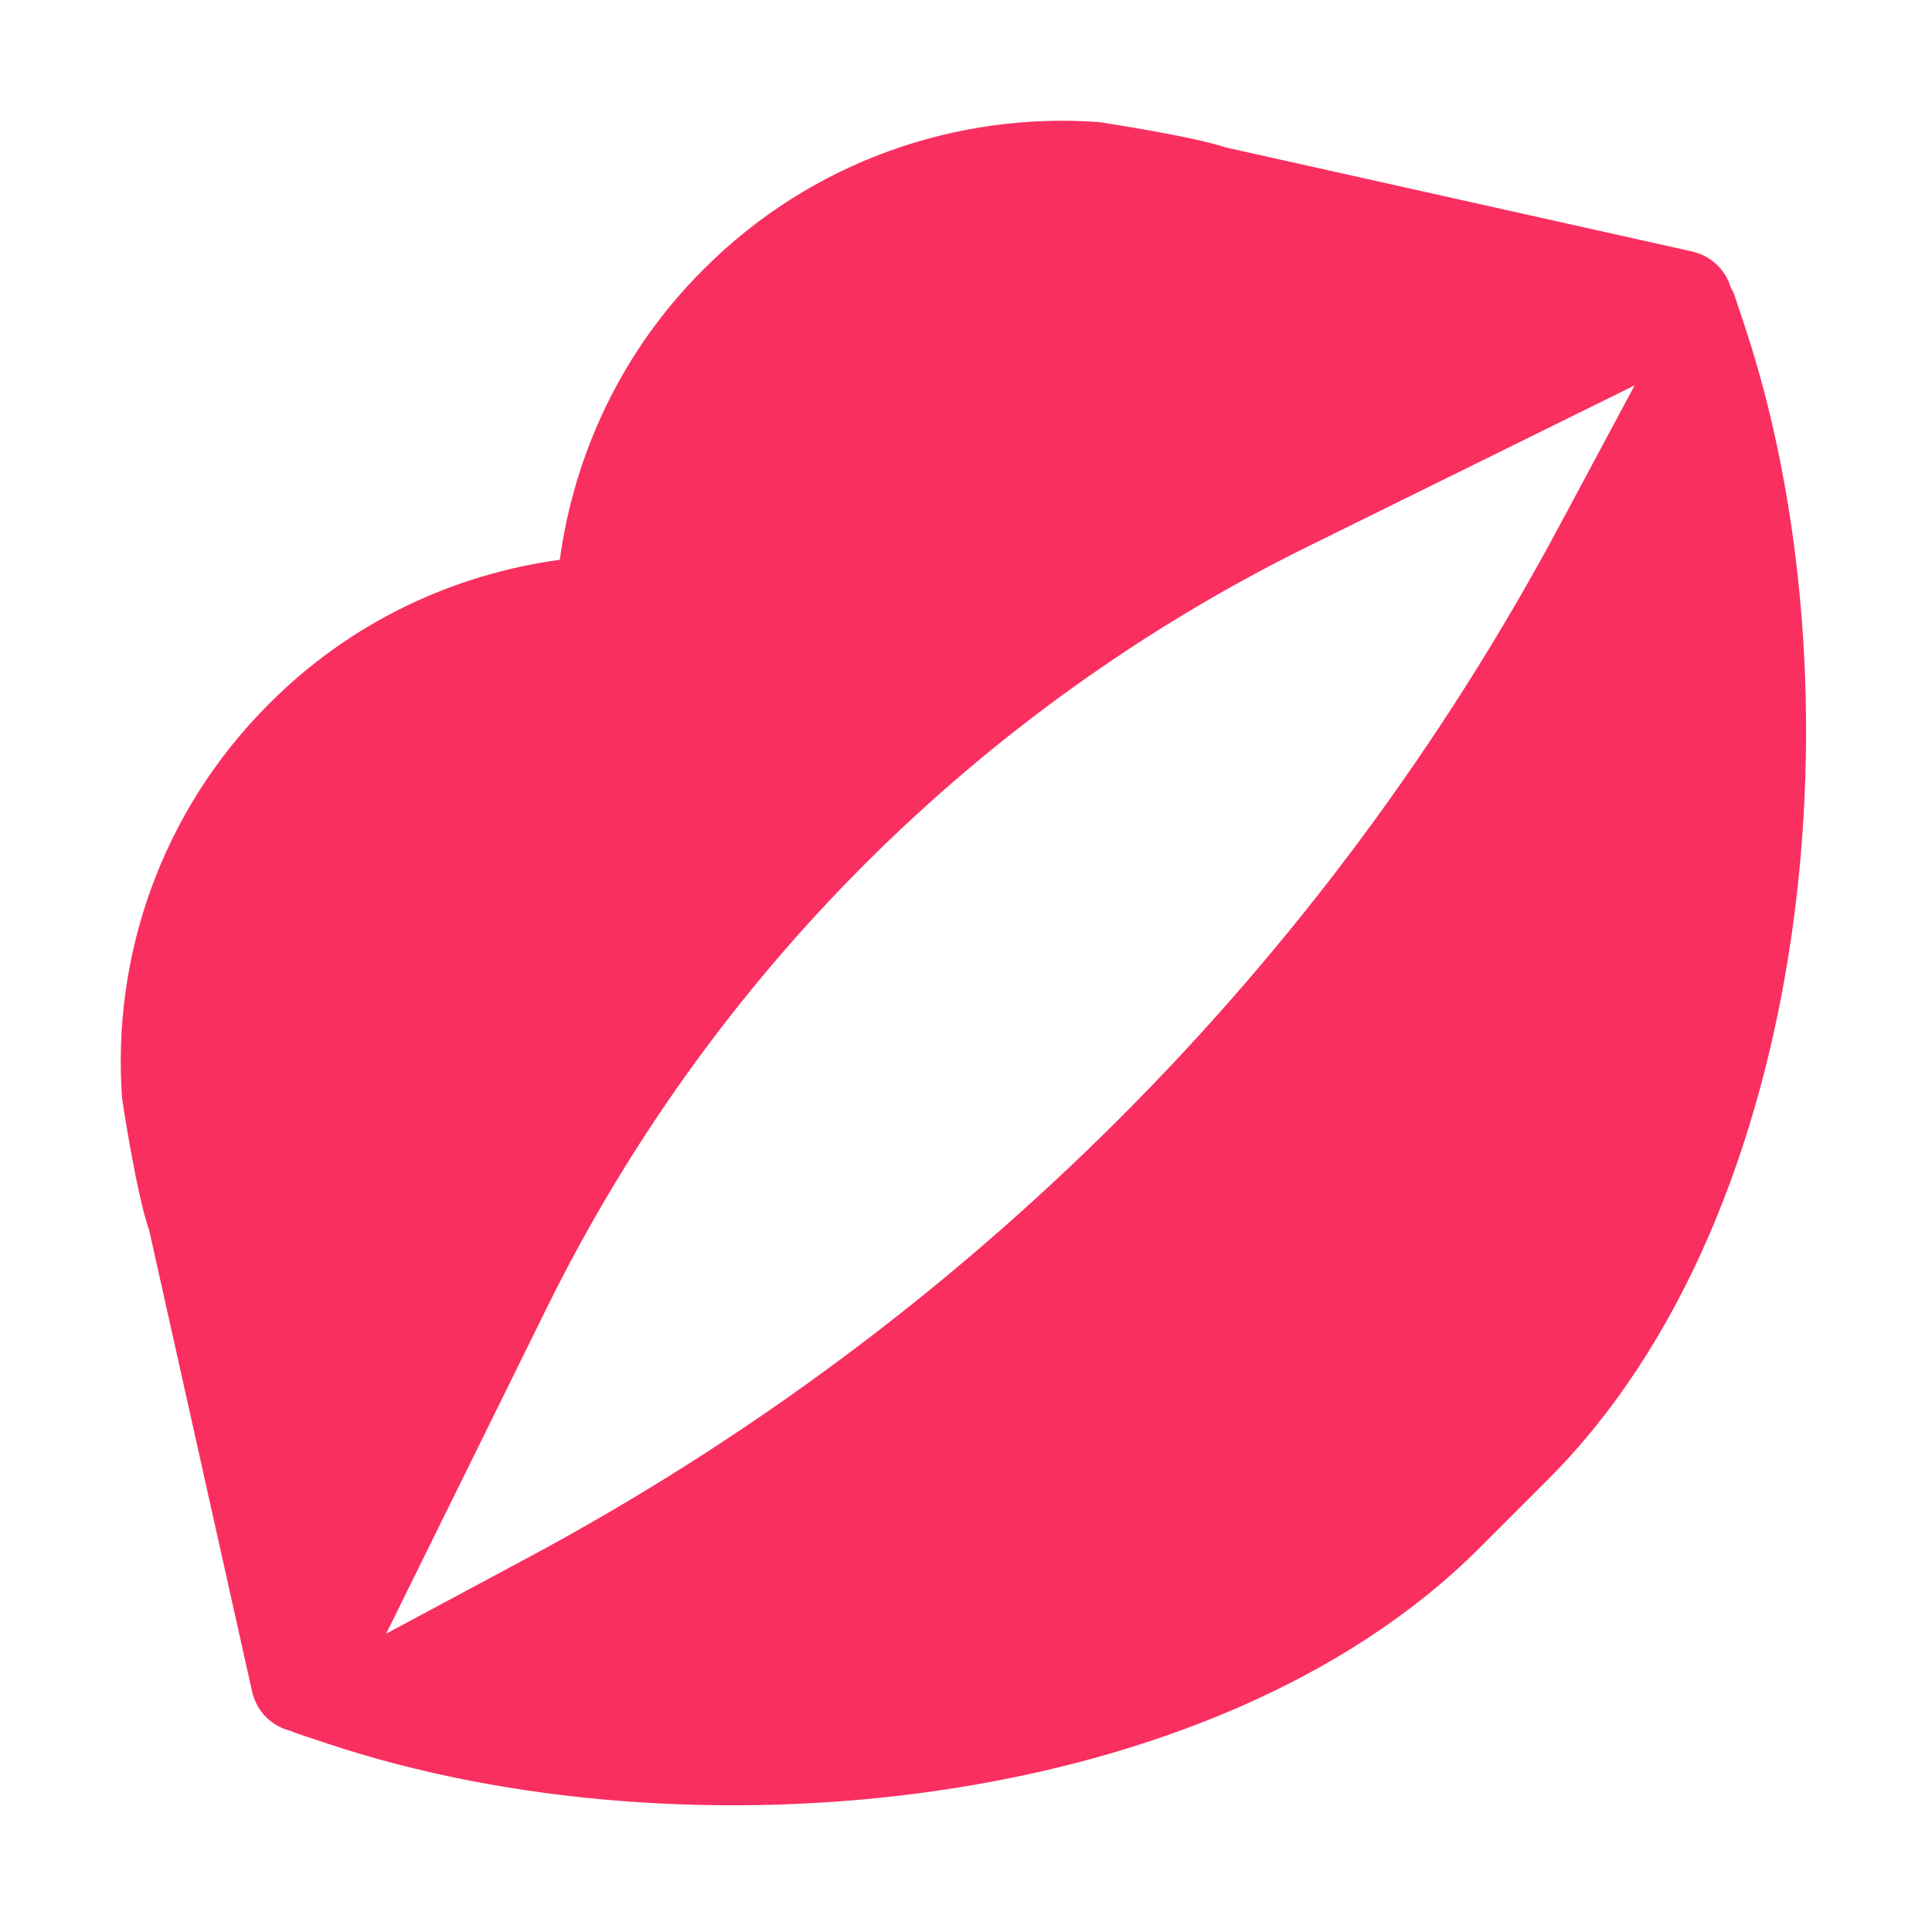 <svg viewBox="0 0 32 32" fill="none" xmlns="http://www.w3.org/2000/svg"><path d="M20.302 2.442L28.012 4.162C28.361 4.239 28.585 4.484 28.669 4.768C28.691 4.799 28.708 4.834 28.722 4.872L28.892 5.382C30.872 11.322 30.072 20.062 25.652 24.492L24.502 25.642C20.082 30.062 11.332 30.862 5.402 28.872L4.892 28.702C4.866 28.694 4.842 28.683 4.819 28.671C4.517 28.596 4.252 28.368 4.172 28.002L2.472 20.382C2.252 19.752 2.022 18.192 2.022 18.192C1.852 15.852 2.662 13.452 4.452 11.662C5.802 10.302 7.512 9.512 9.272 9.272C9.512 7.512 10.302 5.802 11.662 4.452C13.452 2.662 15.862 1.852 18.202 2.022C18.202 2.022 19.732 2.252 20.302 2.442ZM6.396 27.059L8.722 25.812C15.992 21.922 21.942 15.972 25.832 8.702L27.075 6.383L21.662 9.052C16.192 11.752 11.762 16.182 9.062 21.652L6.396 27.059Z" fill="#F92F60" /></svg>